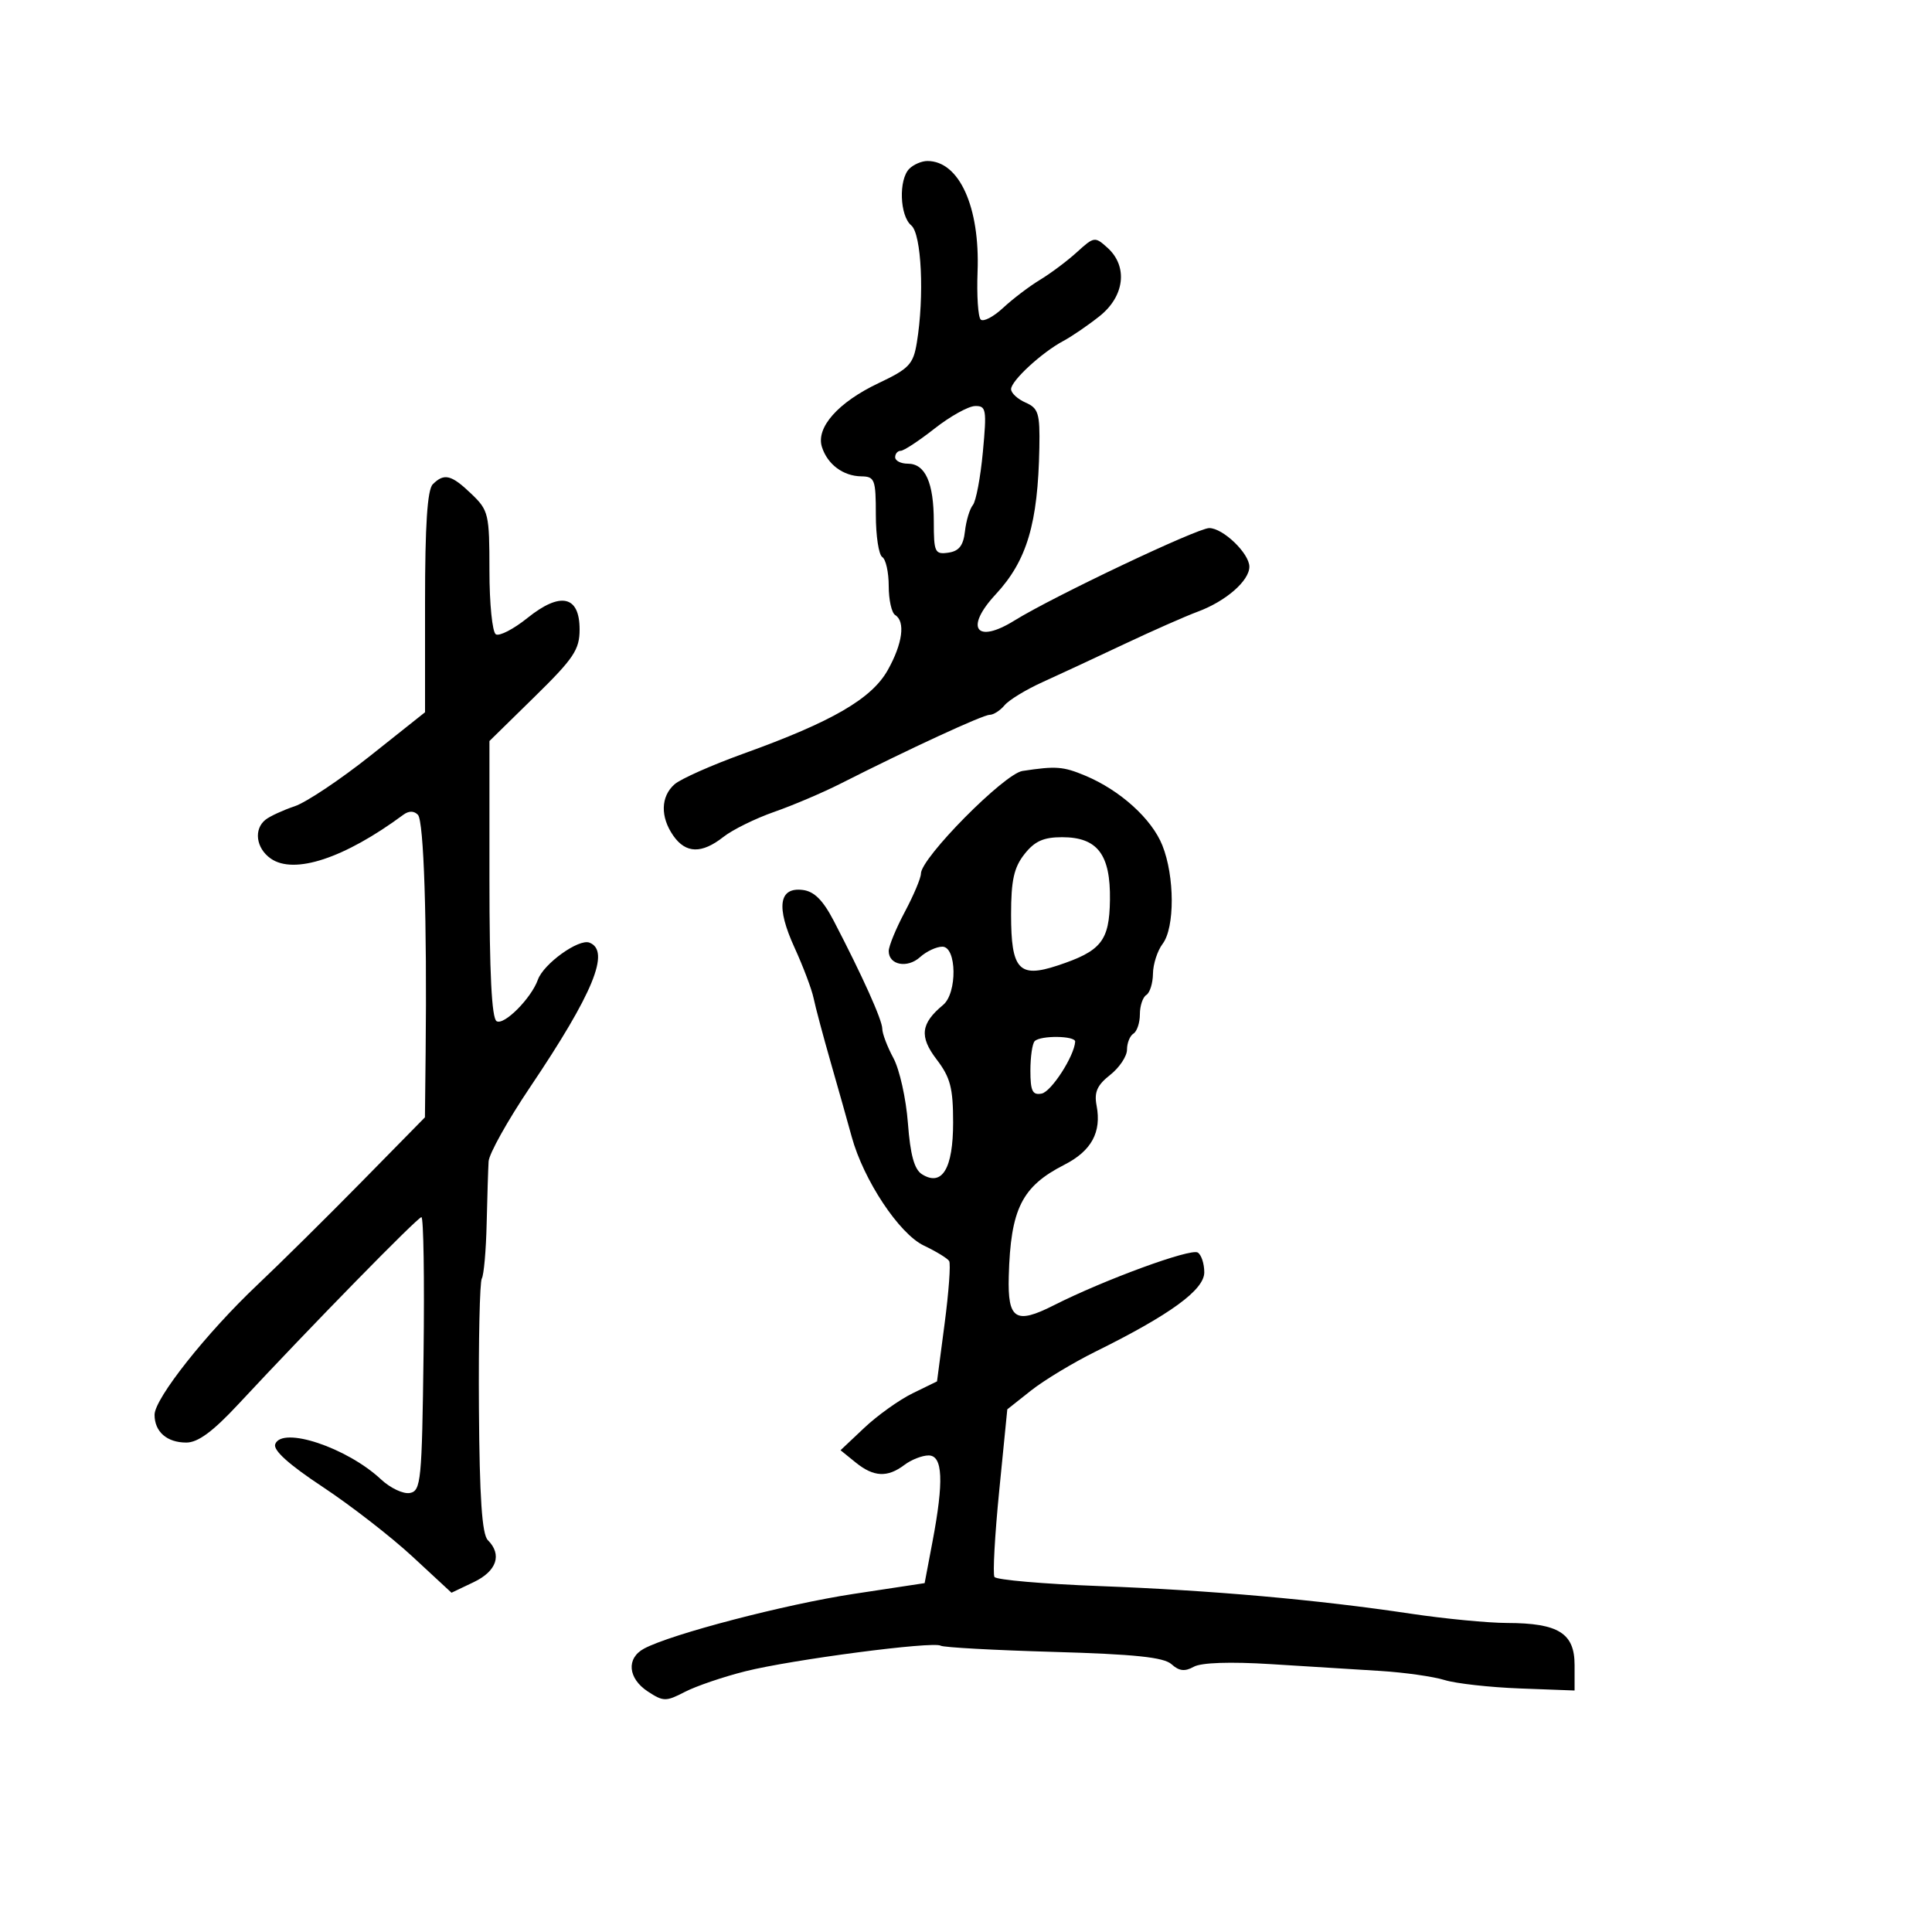 <svg xmlns="http://www.w3.org/2000/svg" width="300" height="300" viewBox="0 0 300 300" version="1.1">
	<path d="M 141.200 26.200 C 139.513 27.887, 139.705 33.510, 141.500 35 C 143.097 36.325, 143.554 46.017, 142.360 53.238 C 141.811 56.562, 141.155 57.254, 136.450 59.480 C 130.161 62.455, 126.669 66.383, 127.628 69.403 C 128.488 72.112, 130.924 73.928, 133.750 73.968 C 135.827 73.998, 136 74.456, 136 79.941 C 136 83.209, 136.450 86.160, 137 86.500 C 137.550 86.840, 138 88.865, 138 91 C 138 93.135, 138.450 95.160, 139 95.500 C 140.619 96.501, 140.154 99.953, 137.849 104.055 C 135.343 108.513, 129.216 112.064, 115.500 117.006 C 110.550 118.789, 105.713 120.937, 104.750 121.779 C 102.584 123.674, 102.507 126.851, 104.557 129.777 C 106.494 132.544, 108.965 132.602, 112.323 129.961 C 113.749 128.839, 117.297 127.090, 120.208 126.073 C 123.118 125.057, 127.750 123.086, 130.500 121.693 C 141.204 116.270, 152.621 111, 153.663 111 C 154.264 111, 155.310 110.332, 155.987 109.515 C 156.665 108.699, 159.308 107.086, 161.860 105.931 C 164.412 104.776, 170.100 102.130, 174.500 100.051 C 178.900 97.972, 184.075 95.687, 186 94.974 C 190.351 93.361, 194 90.180, 194 88 C 194 85.935, 189.913 82, 187.767 82 C 185.929 82, 163.485 92.653, 157.518 96.358 C 151.561 100.057, 149.746 97.532, 154.601 92.302 C 159.463 87.064, 161.176 81.310, 161.391 69.500 C 161.488 64.183, 161.244 63.388, 159.250 62.513 C 158.012 61.970, 157 61.032, 157 60.428 C 157 59.126, 161.778 54.722, 165.129 52.936 C 166.433 52.241, 168.962 50.509, 170.750 49.086 C 174.634 45.995, 175.172 41.371, 171.983 38.484 C 170.020 36.709, 169.891 36.727, 167.233 39.147 C 165.730 40.516, 163.150 42.451, 161.500 43.447 C 159.850 44.444, 157.267 46.405, 155.760 47.807 C 154.254 49.208, 152.687 50.021, 152.280 49.613 C 151.872 49.205, 151.654 45.863, 151.796 42.186 C 152.181 32.140, 148.947 25, 144.009 25 C 143.124 25, 141.860 25.540, 141.200 26.200 M 145.114 66.551 C 142.702 68.448, 140.340 70, 139.864 70 C 139.389 70, 139 70.450, 139 71 C 139 71.550, 139.884 72, 140.965 72 C 143.679 72, 145 74.947, 145 81.004 C 145 85.757, 145.167 86.115, 147.250 85.820 C 148.916 85.583, 149.588 84.721, 149.838 82.500 C 150.025 80.850, 150.577 79.017, 151.065 78.426 C 151.554 77.835, 152.253 74.122, 152.620 70.176 C 153.236 63.556, 153.141 63.004, 151.394 63.051 C 150.352 63.080, 147.526 64.655, 145.114 66.551 M 67.200 75.200 C 66.360 76.040, 66 81.533, 66 93.499 L 66 110.597 57.510 117.347 C 52.841 121.059, 47.553 124.590, 45.760 125.194 C 43.967 125.797, 41.938 126.730, 41.250 127.268 C 39.362 128.743, 39.749 131.711, 42.038 133.314 C 45.668 135.856, 53.478 133.280, 62.622 126.522 C 63.484 125.886, 64.276 125.886, 64.894 126.522 C 65.813 127.470, 66.317 142.998, 66.092 163.500 L 65.983 173.500 56.157 183.500 C 50.752 189, 43.486 196.186, 40.010 199.469 C 32.089 206.949, 24 217.163, 24 219.684 C 24 222.322, 25.917 224, 28.932 224 C 30.737 224, 33.051 222.296, 36.982 218.073 C 48.317 205.897, 64.855 189, 65.437 189 C 65.768 189, 65.918 198.557, 65.770 210.237 C 65.519 229.982, 65.370 231.499, 63.651 231.829 C 62.634 232.025, 60.609 231.070, 59.151 229.707 C 53.877 224.776, 43.818 221.427, 42.737 224.242 C 42.377 225.182, 44.834 227.399, 50.100 230.881 C 54.447 233.757, 60.728 238.631, 64.057 241.713 L 70.111 247.318 73.555 245.675 C 77.141 243.965, 78.003 241.403, 75.750 239.150 C 74.847 238.246, 74.463 232.574, 74.368 218.700 C 74.295 208.140, 74.496 199.062, 74.815 198.527 C 75.133 197.991, 75.472 194.166, 75.567 190.027 C 75.662 185.887, 75.798 181.531, 75.870 180.346 C 75.941 179.161, 78.831 173.986, 82.291 168.846 C 92.124 154.239, 94.834 147.641, 91.526 146.371 C 89.857 145.731, 84.403 149.654, 83.522 152.128 C 82.495 155.014, 78.253 159.274, 77.109 158.568 C 76.353 158.100, 76 151.075, 76 136.475 L 76 115.067 83 108.205 C 89.102 102.222, 90 100.880, 90 97.739 C 90 92.490, 87.031 91.837, 81.902 95.958 C 79.747 97.690, 77.537 98.832, 76.992 98.495 C 76.446 98.158, 76 93.718, 76 88.628 C 76 79.795, 75.873 79.252, 73.195 76.687 C 70.083 73.705, 68.971 73.429, 67.200 75.200 M 158.772 119.714 C 155.938 120.145, 143 133.224, 143 135.658 C 143 136.338, 141.875 139.010, 140.500 141.596 C 139.125 144.182, 138 146.920, 138 147.680 C 138 149.849, 140.891 150.409, 142.866 148.621 C 143.851 147.730, 145.410 147, 146.329 147 C 148.571 147, 148.664 154.204, 146.445 156.045 C 142.971 158.929, 142.728 160.954, 145.430 164.498 C 147.576 167.310, 148 168.931, 148 174.311 C 148 181.463, 146.292 184.299, 143.166 182.339 C 141.972 181.590, 141.353 179.340, 140.980 174.397 C 140.694 170.604, 139.682 166.060, 138.730 164.300 C 137.779 162.539, 137 160.490, 137 159.746 C 137 158.399, 133.932 151.577, 129.470 143 C 127.789 139.769, 126.430 138.413, 124.650 138.192 C 120.934 137.730, 120.491 140.837, 123.375 147.148 C 124.720 150.092, 126.052 153.625, 126.336 155 C 126.619 156.375, 127.819 160.875, 129.003 165 C 130.187 169.125, 131.647 174.300, 132.247 176.500 C 134.087 183.239, 139.627 191.595, 143.462 193.415 C 145.361 194.316, 147.127 195.396, 147.386 195.815 C 147.645 196.234, 147.327 200.610, 146.678 205.539 L 145.500 214.500 141.717 216.348 C 139.637 217.364, 136.266 219.770, 134.226 221.693 L 130.518 225.191 132.870 227.096 C 135.664 229.358, 137.803 229.464, 140.441 227.468 C 141.509 226.661, 143.196 226, 144.191 226 C 146.405 226, 146.582 229.985, 144.788 239.440 L 143.577 245.827 132.538 247.503 C 121.945 249.112, 104.231 253.735, 100.014 255.992 C 97.223 257.486, 97.496 260.624, 100.594 262.654 C 103.007 264.235, 103.409 264.239, 106.344 262.717 C 108.080 261.817, 112.309 260.376, 115.742 259.515 C 122.966 257.703, 144.913 254.828, 146.068 255.542 C 146.498 255.808, 154.382 256.241, 163.588 256.505 C 176.207 256.866, 180.716 257.338, 181.913 258.421 C 183.090 259.486, 183.983 259.589, 185.362 258.817 C 186.530 258.164, 190.994 258.011, 197.361 258.407 C 202.937 258.753, 210.565 259.228, 214.311 259.461 C 218.057 259.694, 222.557 260.330, 224.311 260.874 C 226.065 261.418, 231.325 262.006, 236 262.182 L 244.500 262.500 244.500 258.530 C 244.500 253.602, 241.986 252.036, 234.044 252.015 C 231.043 252.007, 224.293 251.357, 219.044 250.570 C 204.513 248.394, 188.159 246.944, 170.713 246.285 C 162.030 245.957, 154.698 245.320, 154.419 244.869 C 154.140 244.418, 154.475 238.377, 155.162 231.445 L 156.413 218.841 160.094 215.925 C 162.119 214.321, 166.639 211.594, 170.138 209.863 C 181.717 204.138, 187 200.287, 187 197.571 C 187 196.222, 186.544 194.836, 185.986 194.492 C 184.879 193.807, 171.413 198.744, 163.637 202.684 C 157.704 205.690, 156.459 204.893, 156.640 198.206 C 156.923 187.713, 158.655 184.239, 165.290 180.853 C 169.481 178.714, 171.067 175.801, 170.280 171.687 C 169.880 169.592, 170.358 168.506, 172.381 166.915 C 173.821 165.782, 175 164.014, 175 162.986 C 175 161.959, 175.450 160.840, 176 160.500 C 176.550 160.160, 177 158.810, 177 157.500 C 177 156.190, 177.450 154.840, 178 154.500 C 178.550 154.160, 179.014 152.671, 179.032 151.191 C 179.049 149.711, 179.724 147.626, 180.532 146.559 C 182.438 144.038, 182.415 136.078, 180.487 131.260 C 178.839 127.141, 173.927 122.703, 168.510 120.440 C 165.081 119.007, 163.971 118.924, 158.772 119.714 M 159.073 132.635 C 157.441 134.709, 157 136.705, 157 142.012 C 157 150.561, 158.220 151.908, 164.179 149.941 C 171.010 147.687, 172.260 146.127, 172.353 139.749 C 172.455 132.676, 170.414 130, 164.918 130 C 162.033 130, 160.657 130.620, 159.073 132.635 M 160.667 161.667 C 160.300 162.033, 160 164.091, 160 166.240 C 160 169.420, 160.325 170.084, 161.747 169.810 C 163.246 169.522, 166.807 164.007, 166.952 161.750 C 167.011 160.822, 161.583 160.750, 160.667 161.667" stroke="none" fill="black" fill-rule="evenodd"/>
</svg>